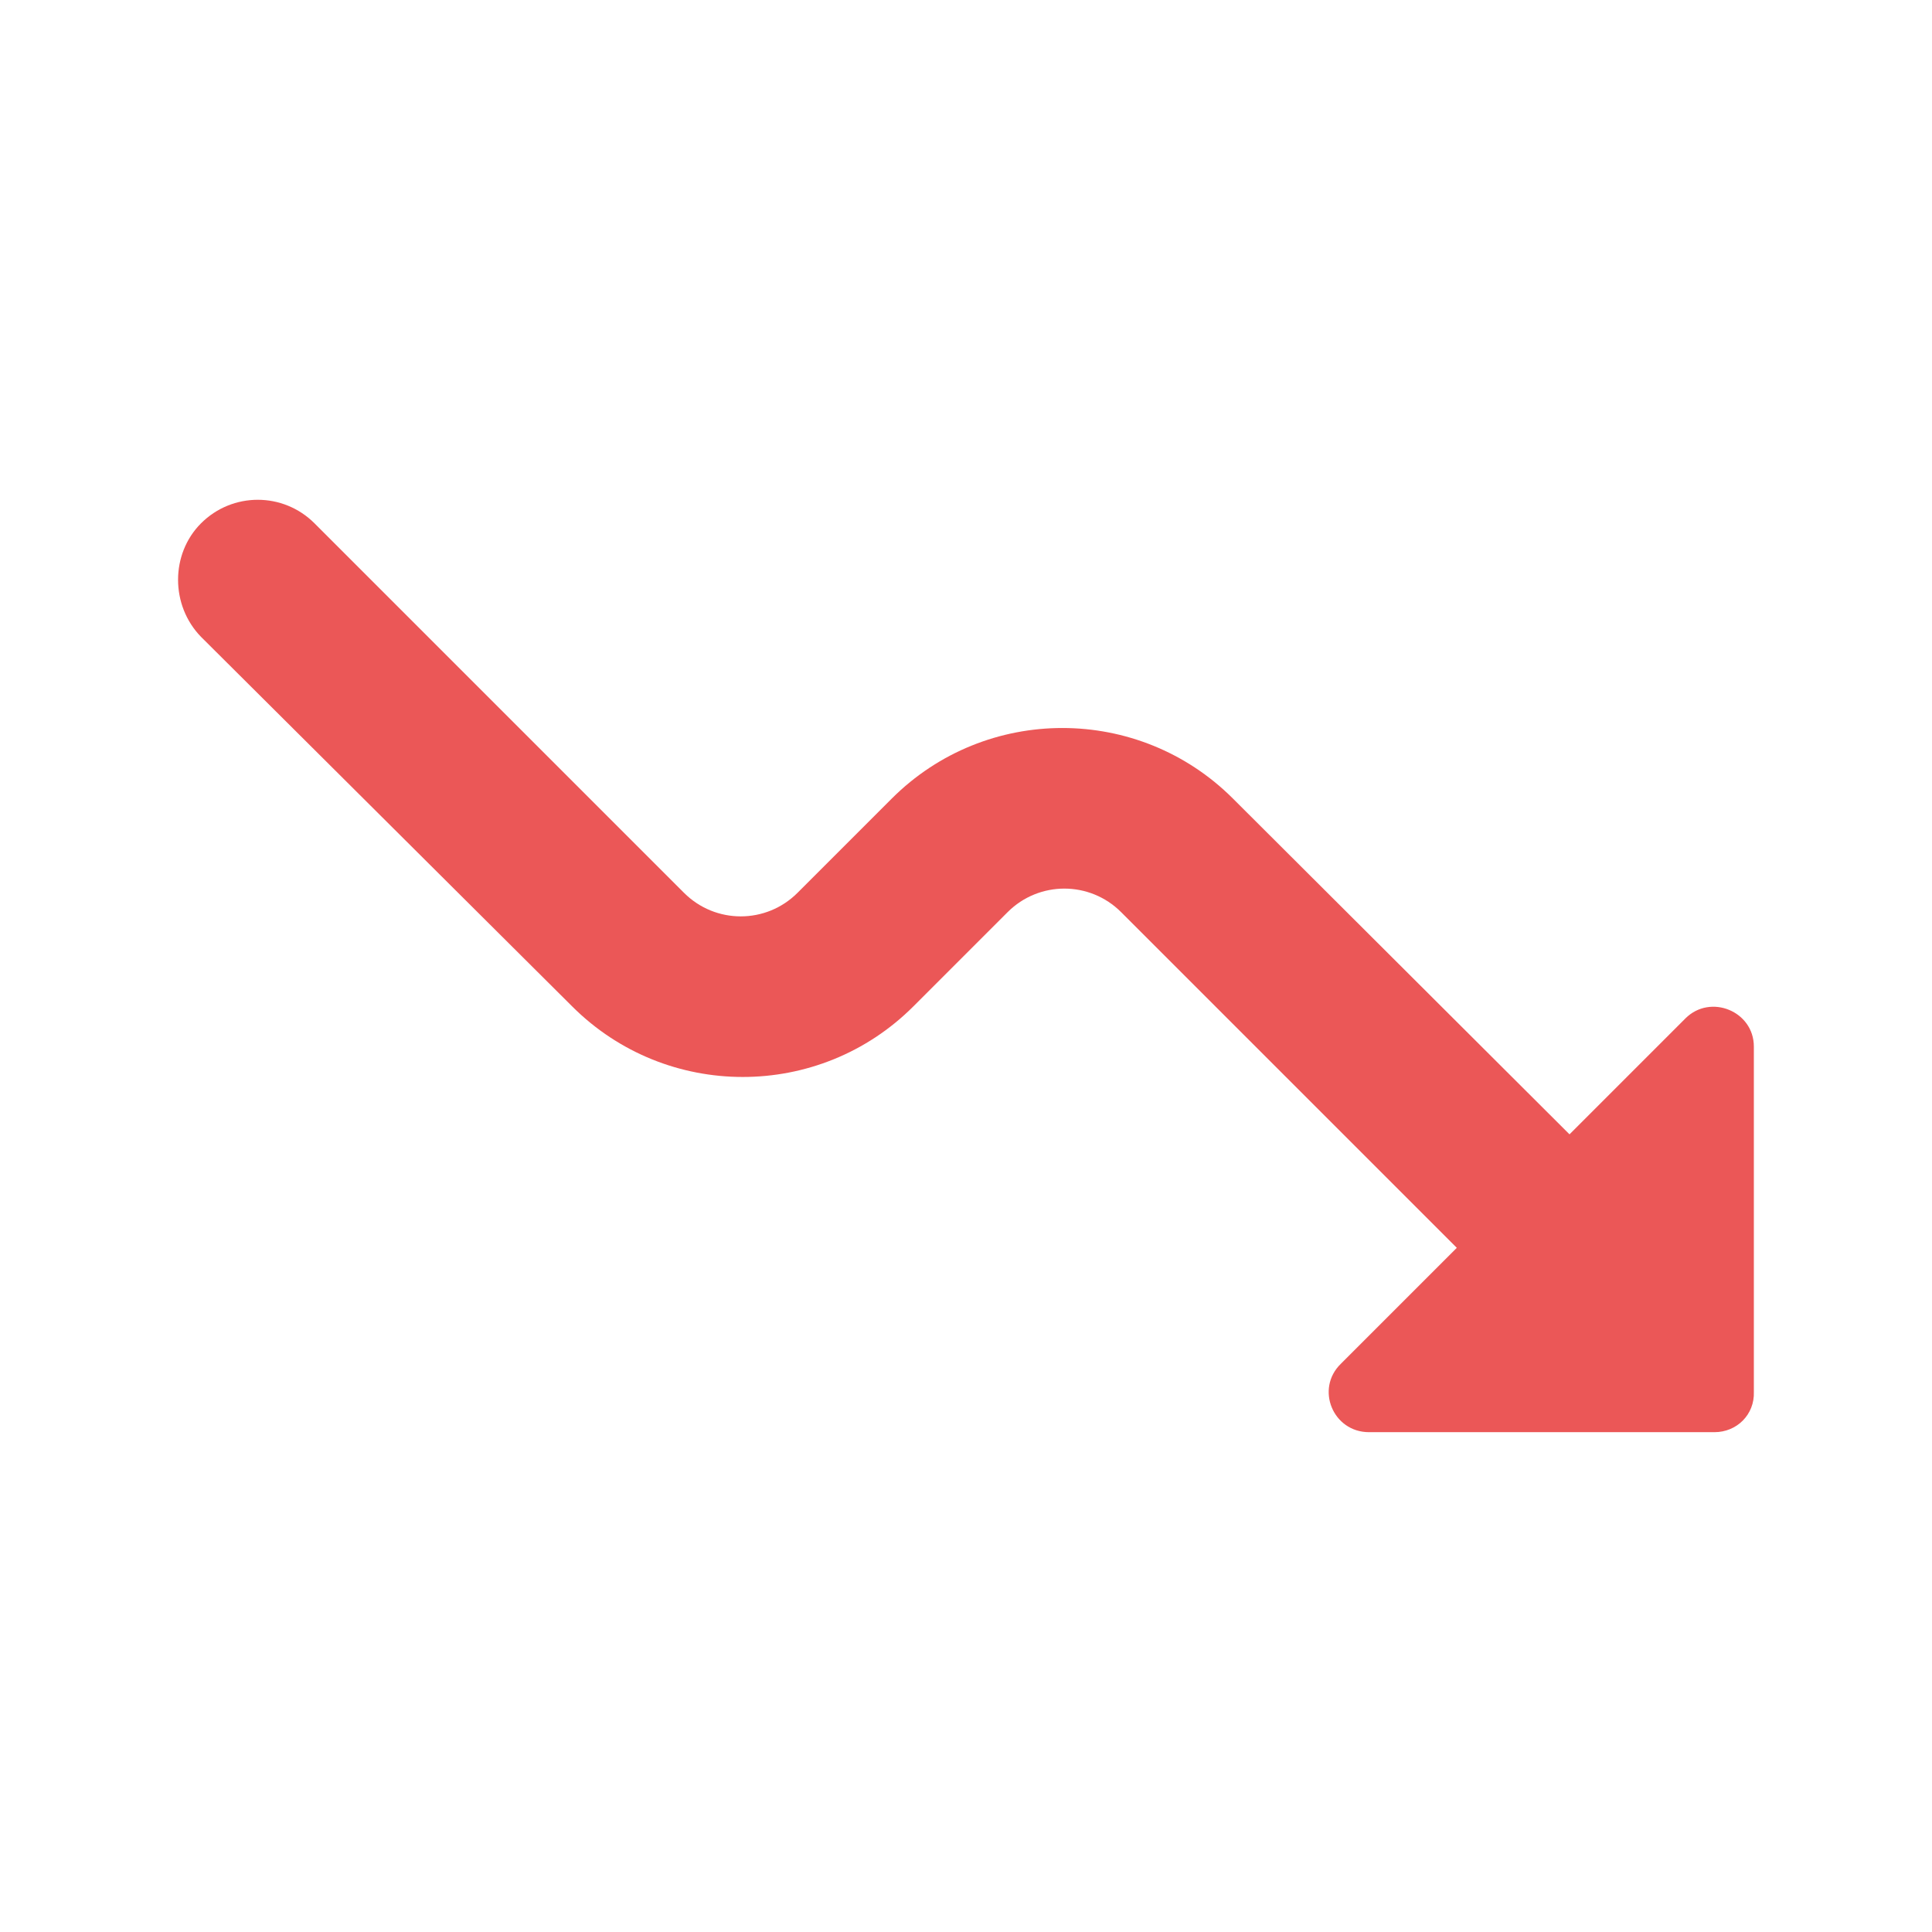 <svg width="24" height="24" viewBox="0 0 24 24" fill="none" xmlns="http://www.w3.org/2000/svg">
<path d="M2.497 6.501C2.887 6.111 3.517 6.111 3.907 6.501L8.497 11.091C8.887 11.481 9.517 11.481 9.907 11.091L11.077 9.921C12.247 8.751 14.147 8.751 15.317 9.921L19.497 14.091L20.937 12.651C21.247 12.341 21.787 12.561 21.787 13.001V17.291C21.797 17.571 21.577 17.791 21.297 17.791H17.007C16.557 17.791 16.337 17.251 16.657 16.941L18.097 15.501L13.927 11.331C13.537 10.941 12.907 10.941 12.517 11.331L11.347 12.501C10.177 13.671 8.277 13.671 7.107 12.501L2.497 7.911C2.117 7.521 2.117 6.881 2.497 6.501Z" fill="#EB5757"/>
</svg>
